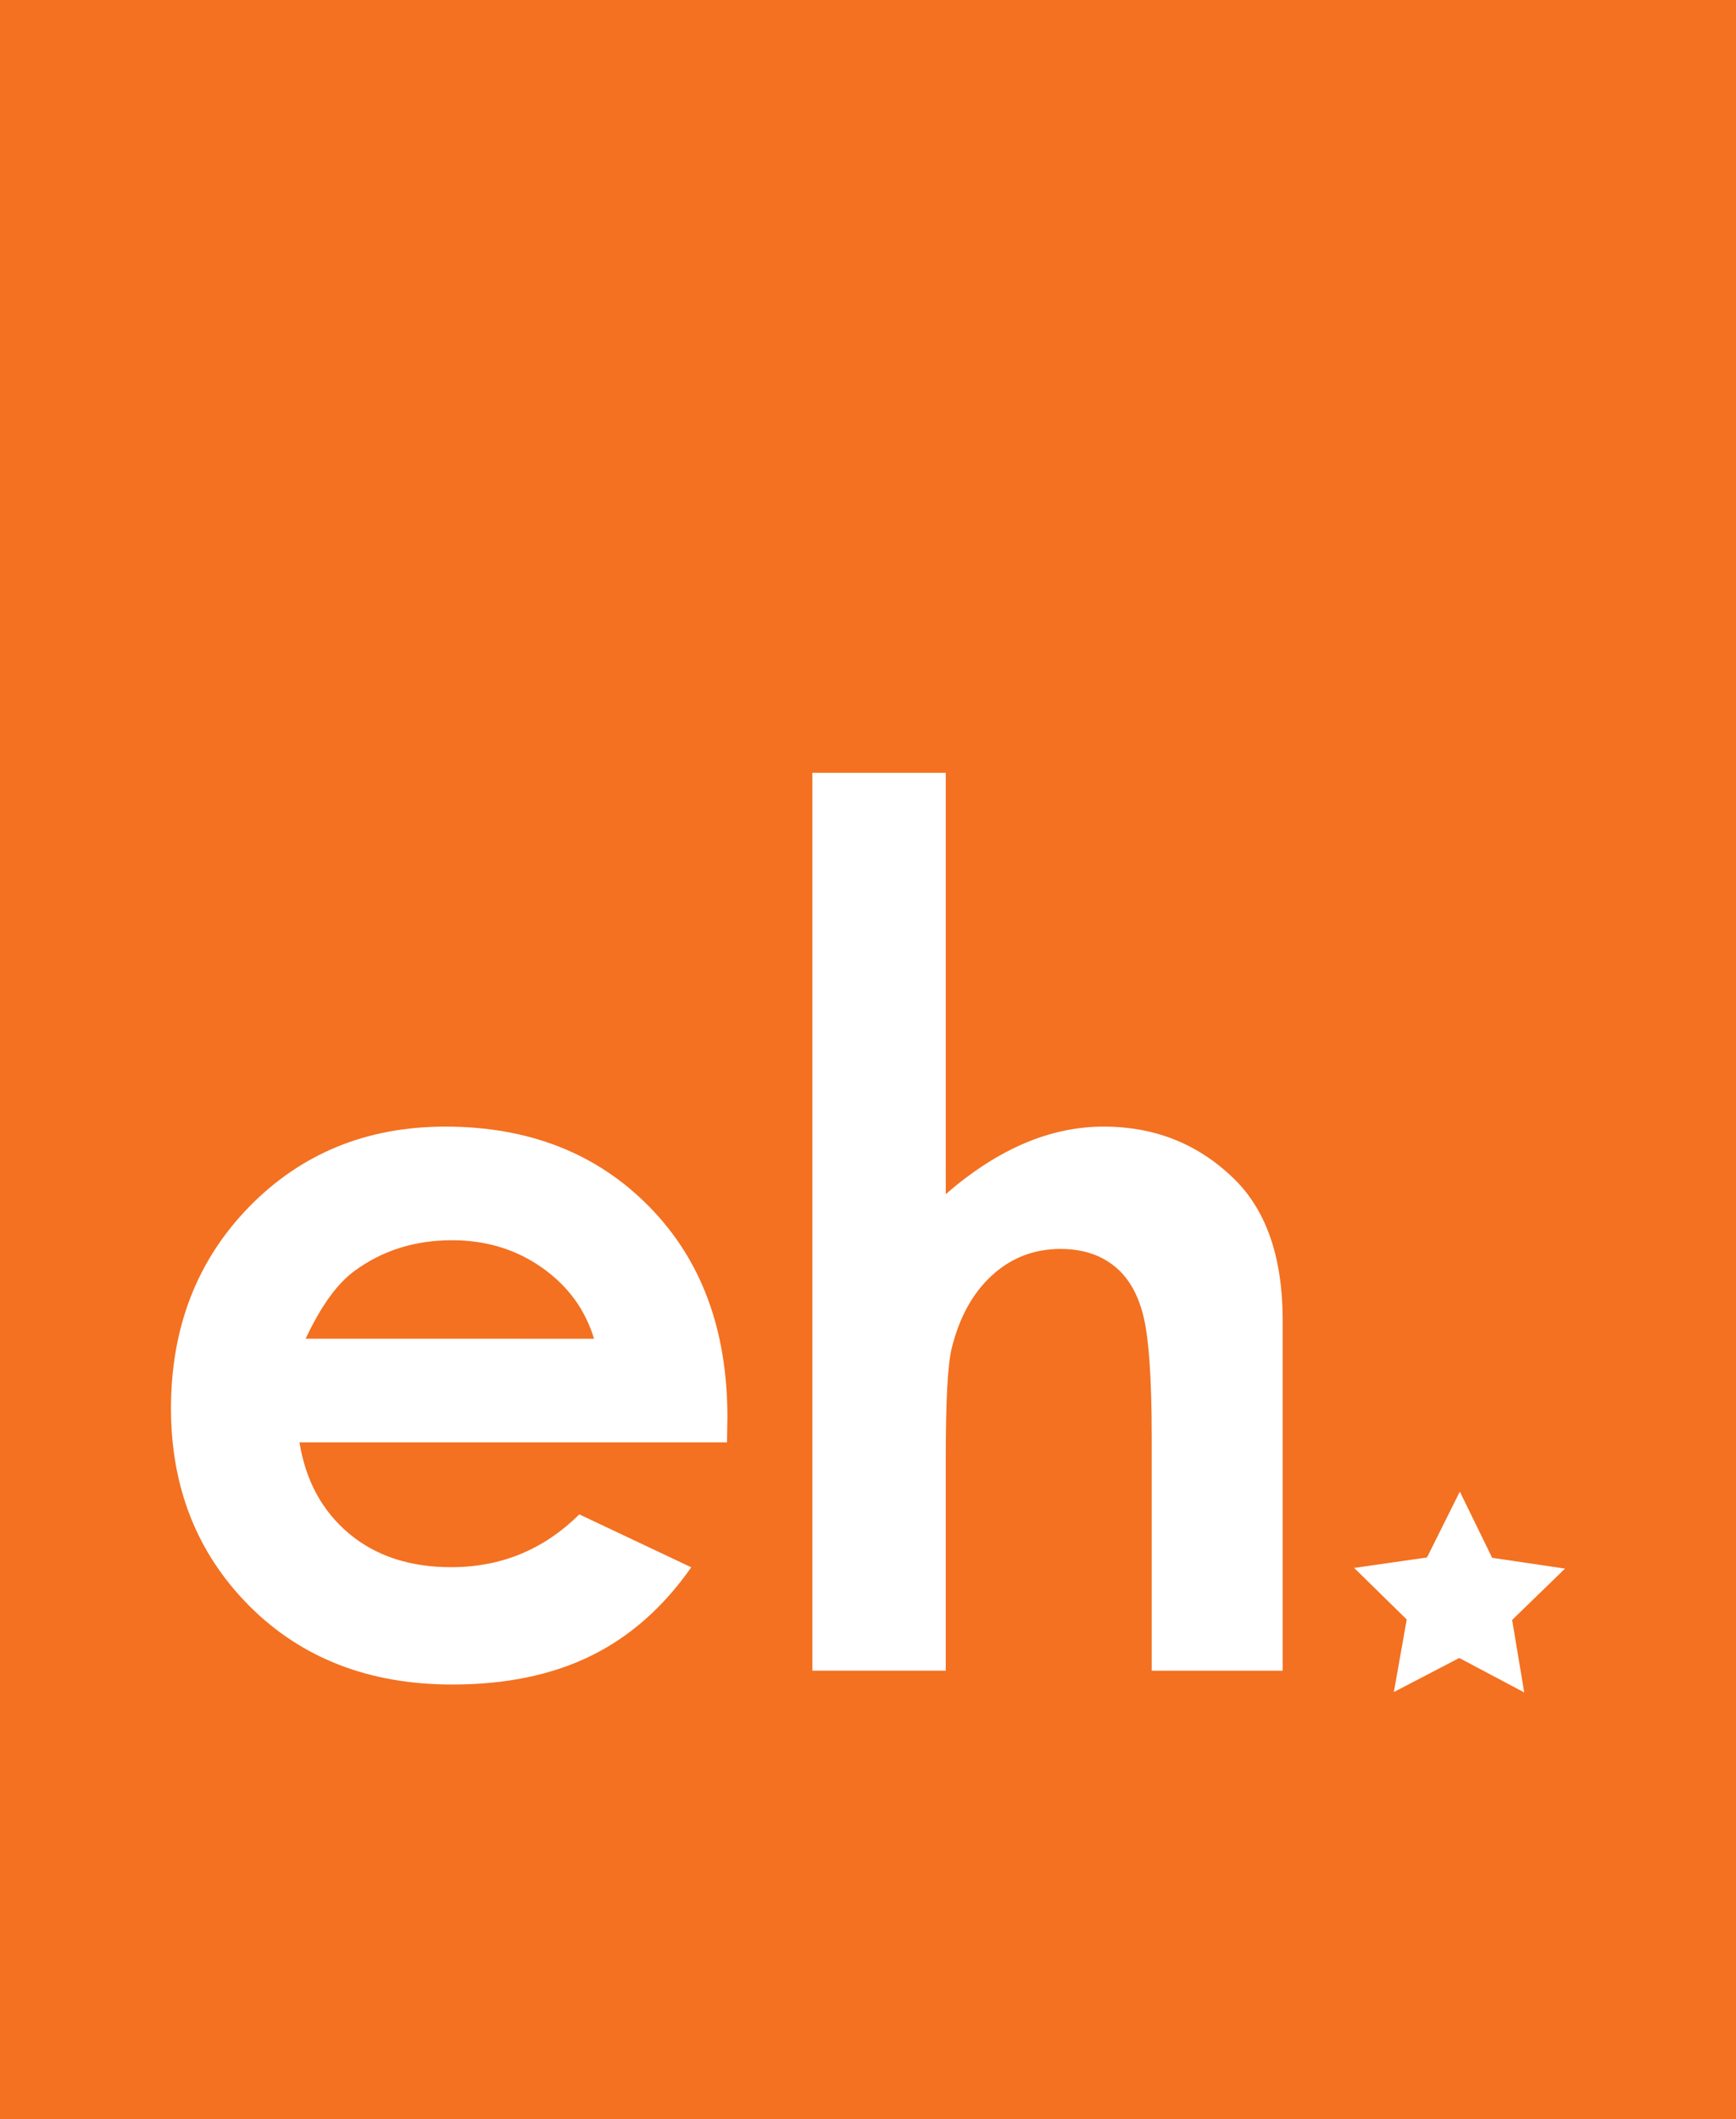 <?xml version="1.0" encoding="utf-8"?>
<!-- Generator: Adobe Illustrator 16.0.4, SVG Export Plug-In . SVG Version: 6.00 Build 0)  -->
<!DOCTYPE svg PUBLIC "-//W3C//DTD SVG 1.1//EN" "http://www.w3.org/Graphics/SVG/1.1/DTD/svg11.dtd">
<svg version="1.1" id="Layer_1" xmlns="http://www.w3.org/2000/svg" xmlns:xlink="http://www.w3.org/1999/xlink" x="0px" y="0px"
	 width="262.937px" height="320.894px" viewBox="0 0 262.937 320.894" enable-background="new 0 0 262.937 320.894"
	 xml:space="preserve">
<rect x="0" y="0" width="262.937" height="320.894" fill="#333333" stroke="none"/>
<rect fill="#F37121" stroke="#F37121" stroke-width="16.571" stroke-miterlimit="10" width="262.937" height="320.894"/>
<g>
	<path fill="#FFFFFF" d="M89.974,202.734c-1.334-4.411-3.944-8-7.88-10.768c-3.919-2.764-8.47-4.153-13.621-4.153
		c-5.629,0-10.558,1.547-14.784,4.654c-2.653,1.942-5.117,5.377-7.392,10.258L89.974,202.734z M110.113,218.417H45.354
		c0.942,5.784,3.423,10.369,7.479,13.792c4.055,3.406,9.223,5.117,15.511,5.117c7.538,0,14.007-2.653,19.396-8l16.958,8.017
		c-4.226,6.041-9.292,10.507-15.178,13.399c-5.921,2.908-12.911,4.354-21.022,4.354c-12.568,0-22.834-3.978-30.749-11.918
		c-7.897-7.949-11.851-17.916-11.851-29.895c0-12.247,3.944-22.428,11.825-30.518c7.905-8.09,17.804-12.158,29.723-12.158
		c12.645,0,22.929,4.039,30.851,12.085c7.94,8.06,11.876,18.69,11.876,31.925L110.113,218.417z"/>
	<path fill="#FFFFFF" d="M123.042,117.03h20.208v63.805c3.911-3.409,7.863-5.959,11.842-7.67c3.97-1.703,8.017-2.559,12.063-2.559
		c7.965,0,14.665,2.768,20.123,8.273c4.654,4.792,6.998,11.786,6.998,21.039v53.08h-19.832v-35.172c0-9.3-0.461-15.58-1.352-18.882
		c-0.872-3.294-2.378-5.746-4.517-7.372c-2.123-1.629-4.767-2.429-7.906-2.442c-4.064,0-7.563,1.352-10.489,4.068
		c-2.909,2.69-4.92,6.391-6.049,11.05c-0.59,2.421-0.882,7.905-0.882,16.529v32.221h-20.208V117.03z"/>
	<polygon fill="#FFFFFF" points="237.039,237.539 229.03,245.316 230.861,256.293 221.021,251.074 211.114,256.232 213.065,245.247 
		205.1,237.436 216.137,235.853 221.108,225.877 226.002,235.905 	"/>
</g>
</svg>
